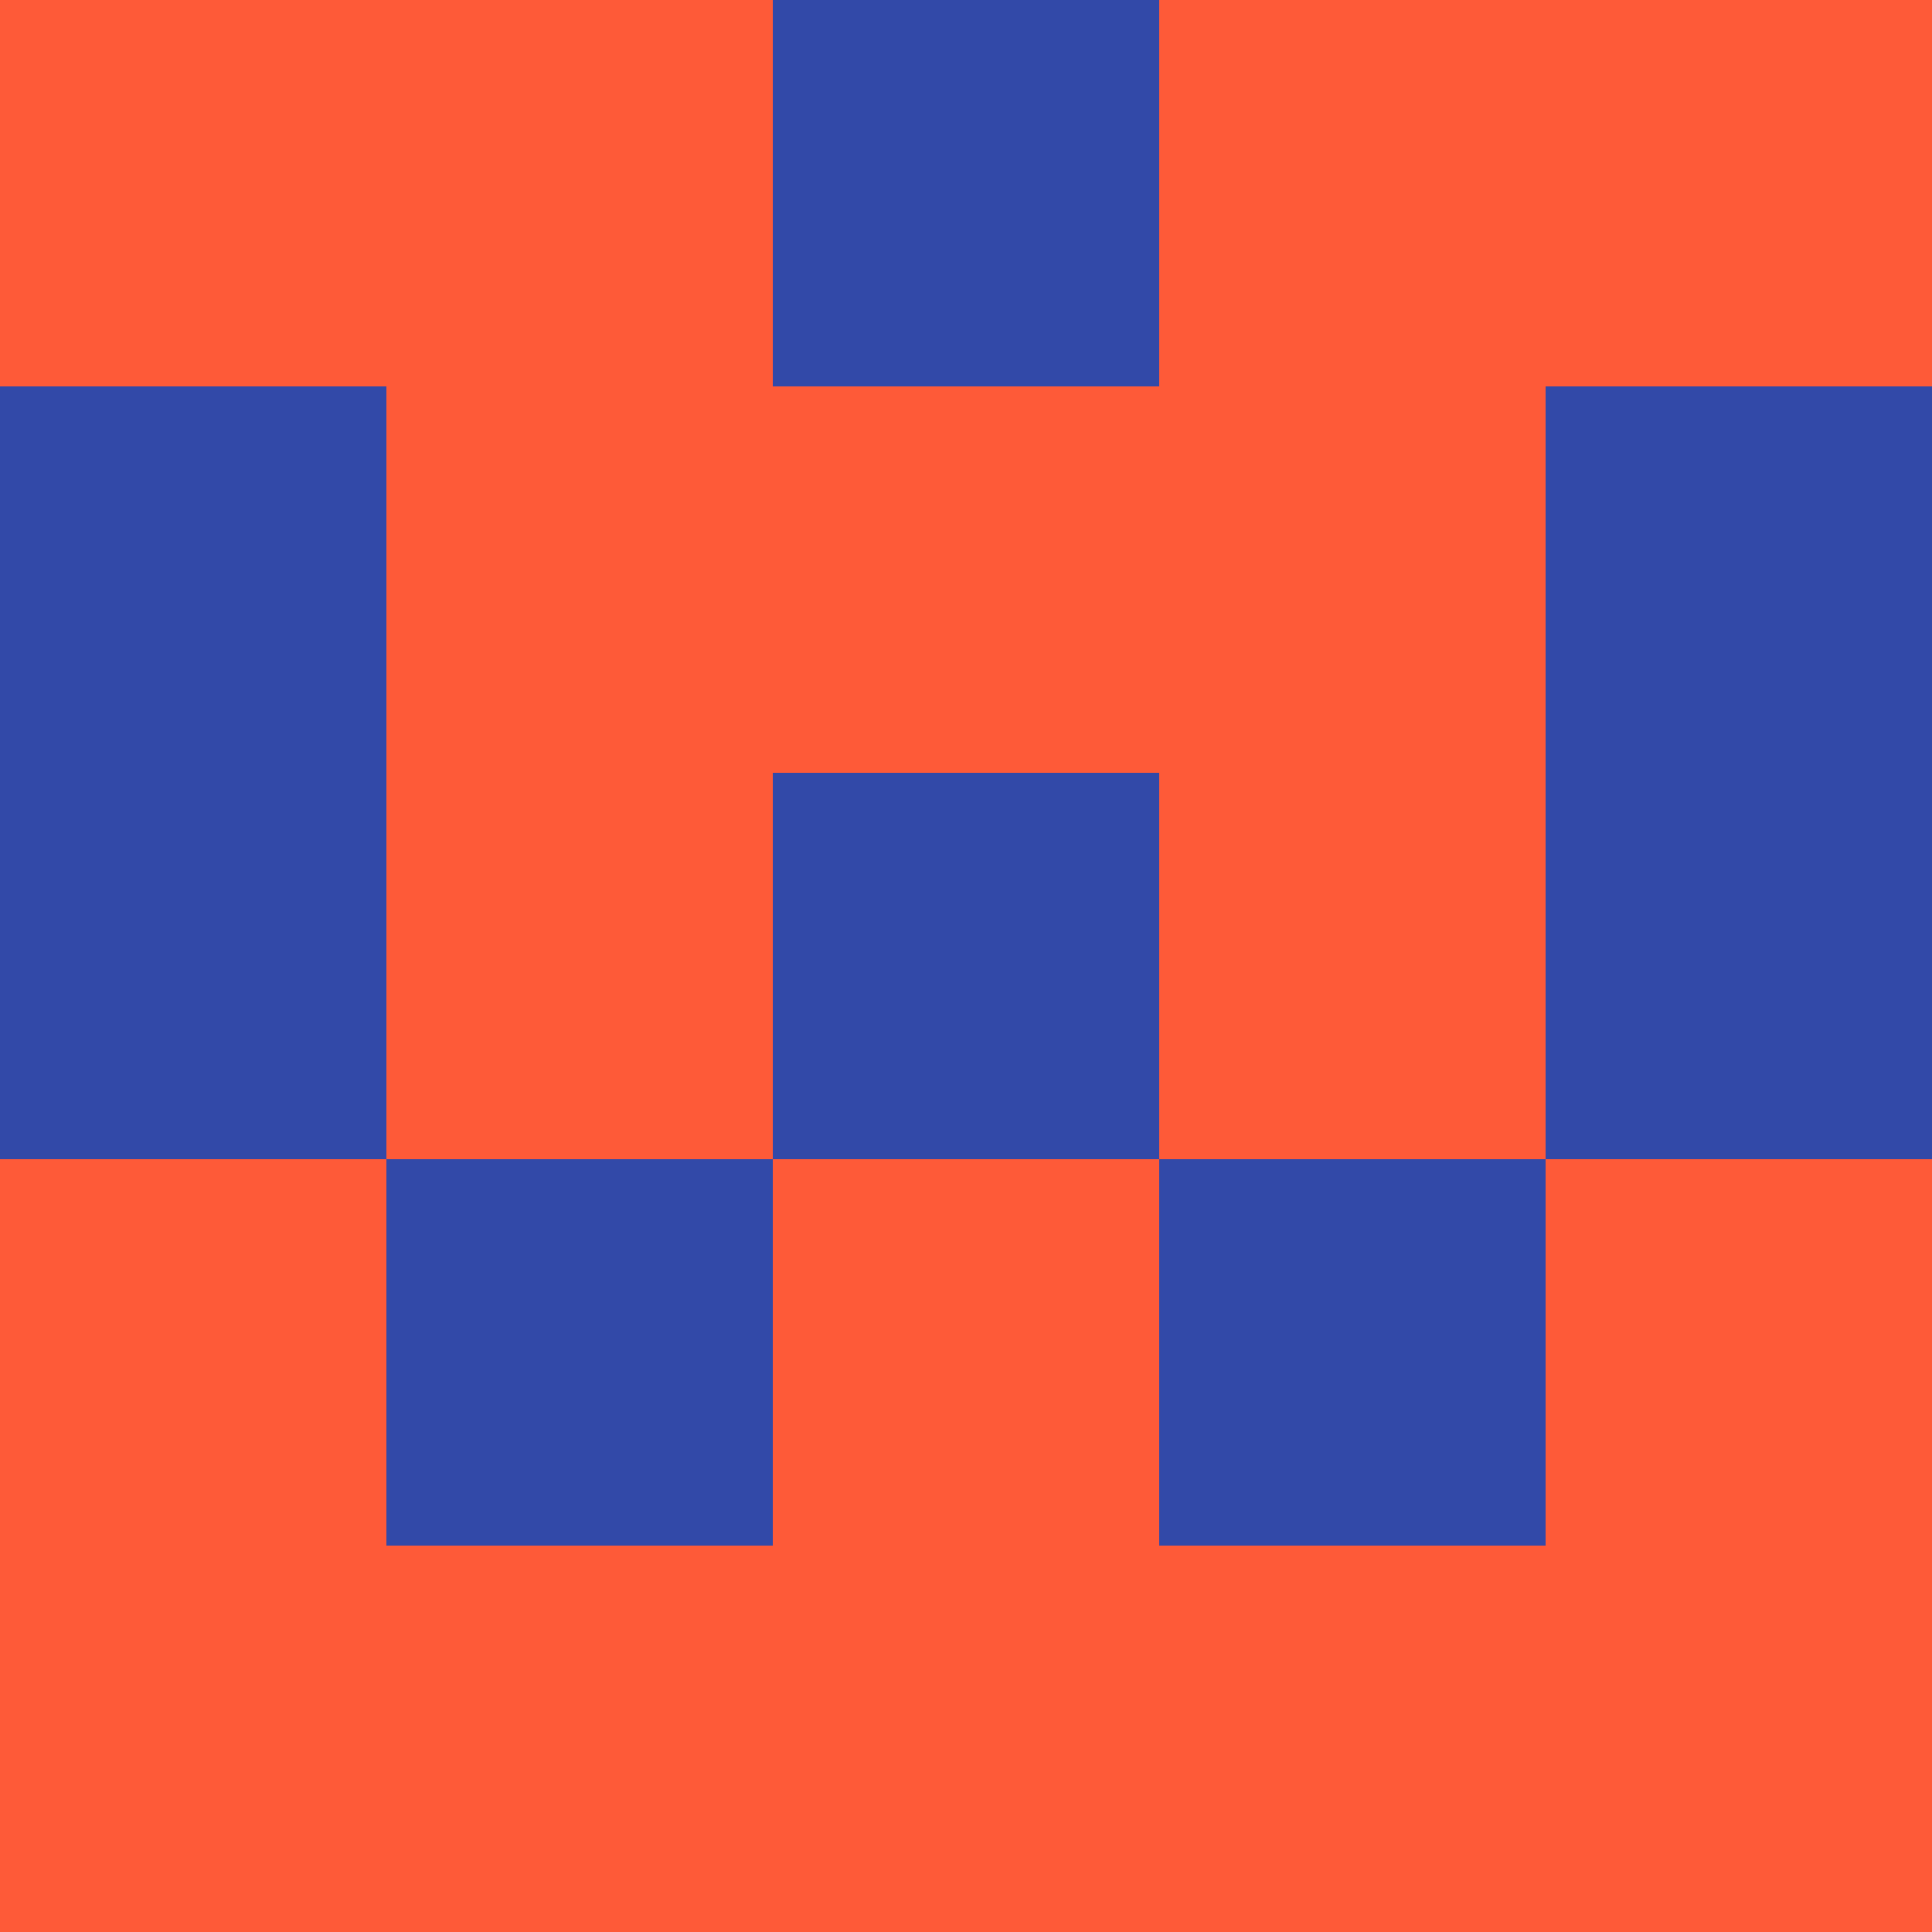 <?xml version="1.0" encoding="utf-8"?>
<!DOCTYPE svg PUBLIC "-//W3C//DTD SVG 20010904//EN"
        "http://www.w3.org/TR/2001/REC-SVG-20010904/DTD/svg10.dtd">

<svg width="400" height="400" viewBox="0 0 5 5"
    xmlns="http://www.w3.org/2000/svg"
    xmlns:xlink="http://www.w3.org/1999/xlink">
            <rect x="0" y="0" width="1" height="1" fill="#FE5A38" />
        <rect x="0" y="1" width="1" height="1" fill="#3249A8" />
        <rect x="0" y="2" width="1" height="1" fill="#3249A8" />
        <rect x="0" y="3" width="1" height="1" fill="#FE5A38" />
        <rect x="0" y="4" width="1" height="1" fill="#FE5A38" />
                <rect x="1" y="0" width="1" height="1" fill="#FE5A38" />
        <rect x="1" y="1" width="1" height="1" fill="#FE5A38" />
        <rect x="1" y="2" width="1" height="1" fill="#FE5A38" />
        <rect x="1" y="3" width="1" height="1" fill="#3249A8" />
        <rect x="1" y="4" width="1" height="1" fill="#FE5A38" />
                <rect x="2" y="0" width="1" height="1" fill="#3249A8" />
        <rect x="2" y="1" width="1" height="1" fill="#FE5A38" />
        <rect x="2" y="2" width="1" height="1" fill="#3249A8" />
        <rect x="2" y="3" width="1" height="1" fill="#FE5A38" />
        <rect x="2" y="4" width="1" height="1" fill="#FE5A38" />
                <rect x="3" y="0" width="1" height="1" fill="#FE5A38" />
        <rect x="3" y="1" width="1" height="1" fill="#FE5A38" />
        <rect x="3" y="2" width="1" height="1" fill="#FE5A38" />
        <rect x="3" y="3" width="1" height="1" fill="#3249A8" />
        <rect x="3" y="4" width="1" height="1" fill="#FE5A38" />
                <rect x="4" y="0" width="1" height="1" fill="#FE5A38" />
        <rect x="4" y="1" width="1" height="1" fill="#3249A8" />
        <rect x="4" y="2" width="1" height="1" fill="#3249A8" />
        <rect x="4" y="3" width="1" height="1" fill="#FE5A38" />
        <rect x="4" y="4" width="1" height="1" fill="#FE5A38" />
        
</svg>


